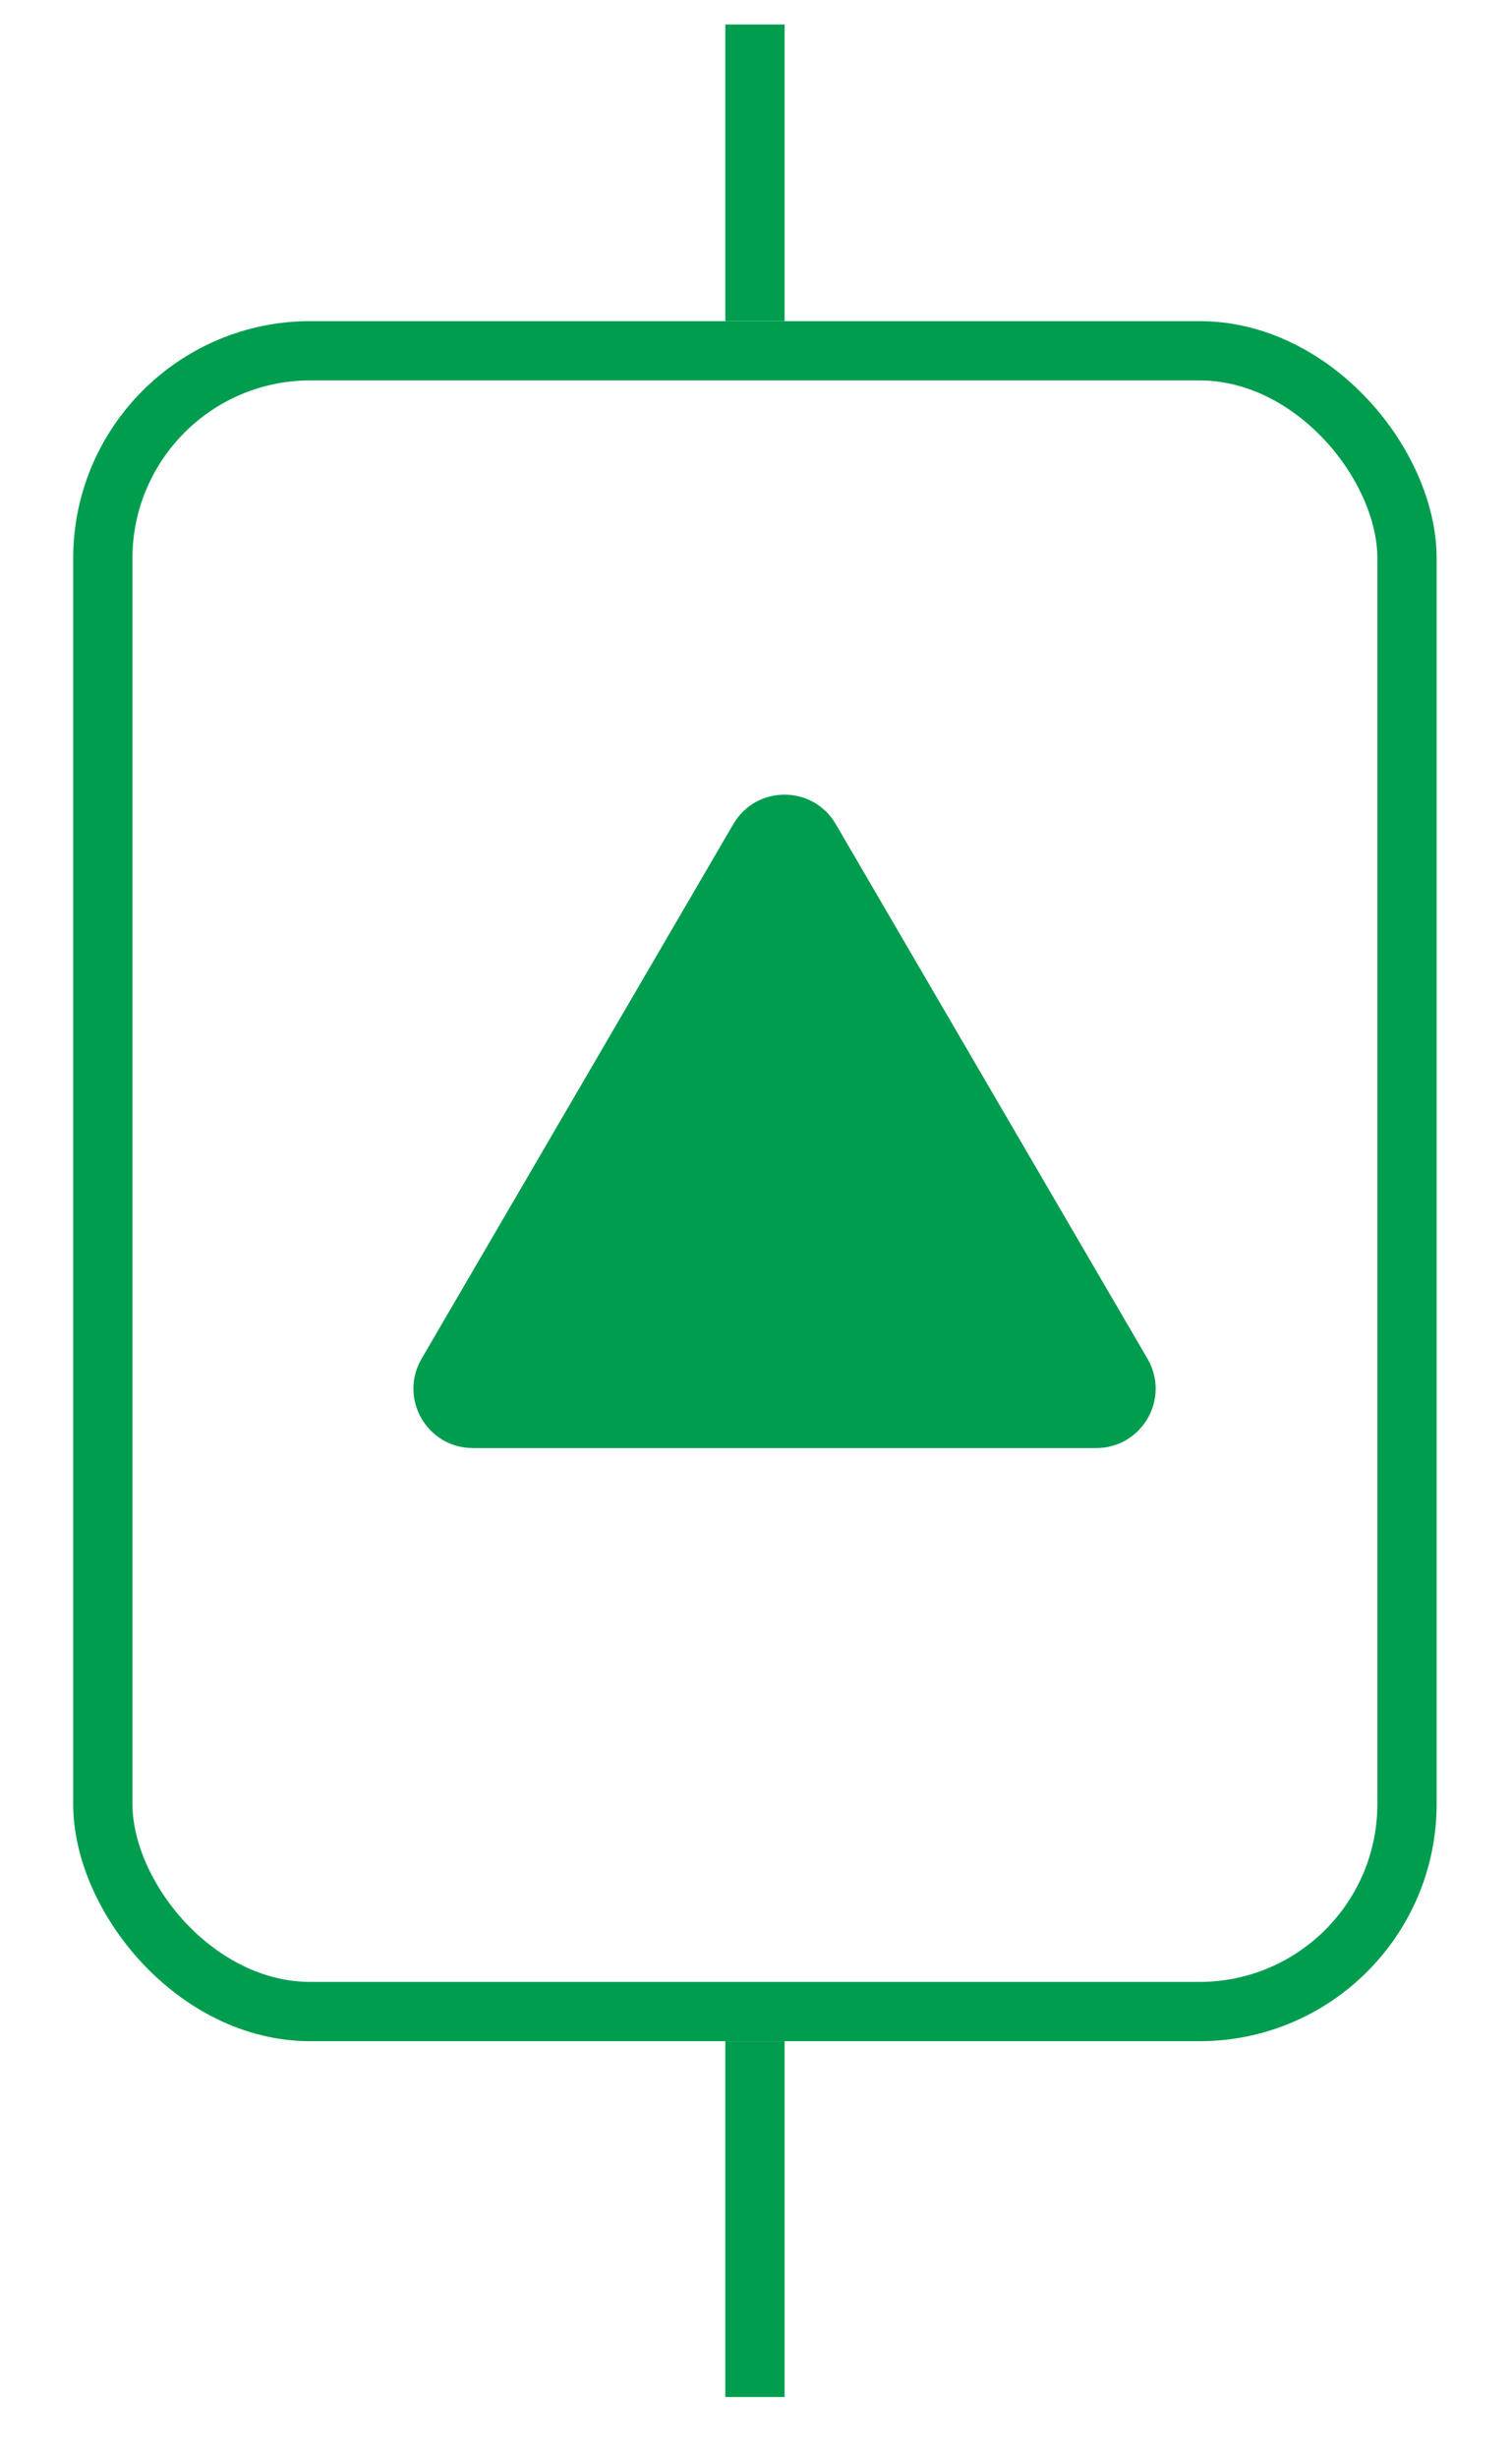 <svg width="16" height="26" viewBox="0 0 16 26" fill="none" xmlns="http://www.w3.org/2000/svg">
<rect x="1.088" y="3.71" width="13.801" height="17.565" rx="2.196" stroke="#009D4F" stroke-width="0.627"/>
<path d="M7.76 8.716C8.002 8.301 8.602 8.301 8.844 8.716L12.143 14.371C12.387 14.79 12.085 15.315 11.601 15.315H5.003C4.519 15.315 4.217 14.79 4.461 14.371L7.76 8.716Z" fill="#009D4F"/>
<line x1="7.989" y1="21.588" x2="7.989" y2="25.352" stroke="#009D4F" stroke-width="0.627"/>
<line x1="7.989" y1="0.259" x2="7.989" y2="3.396" stroke="#009D4F" stroke-width="0.627"/>
</svg>
